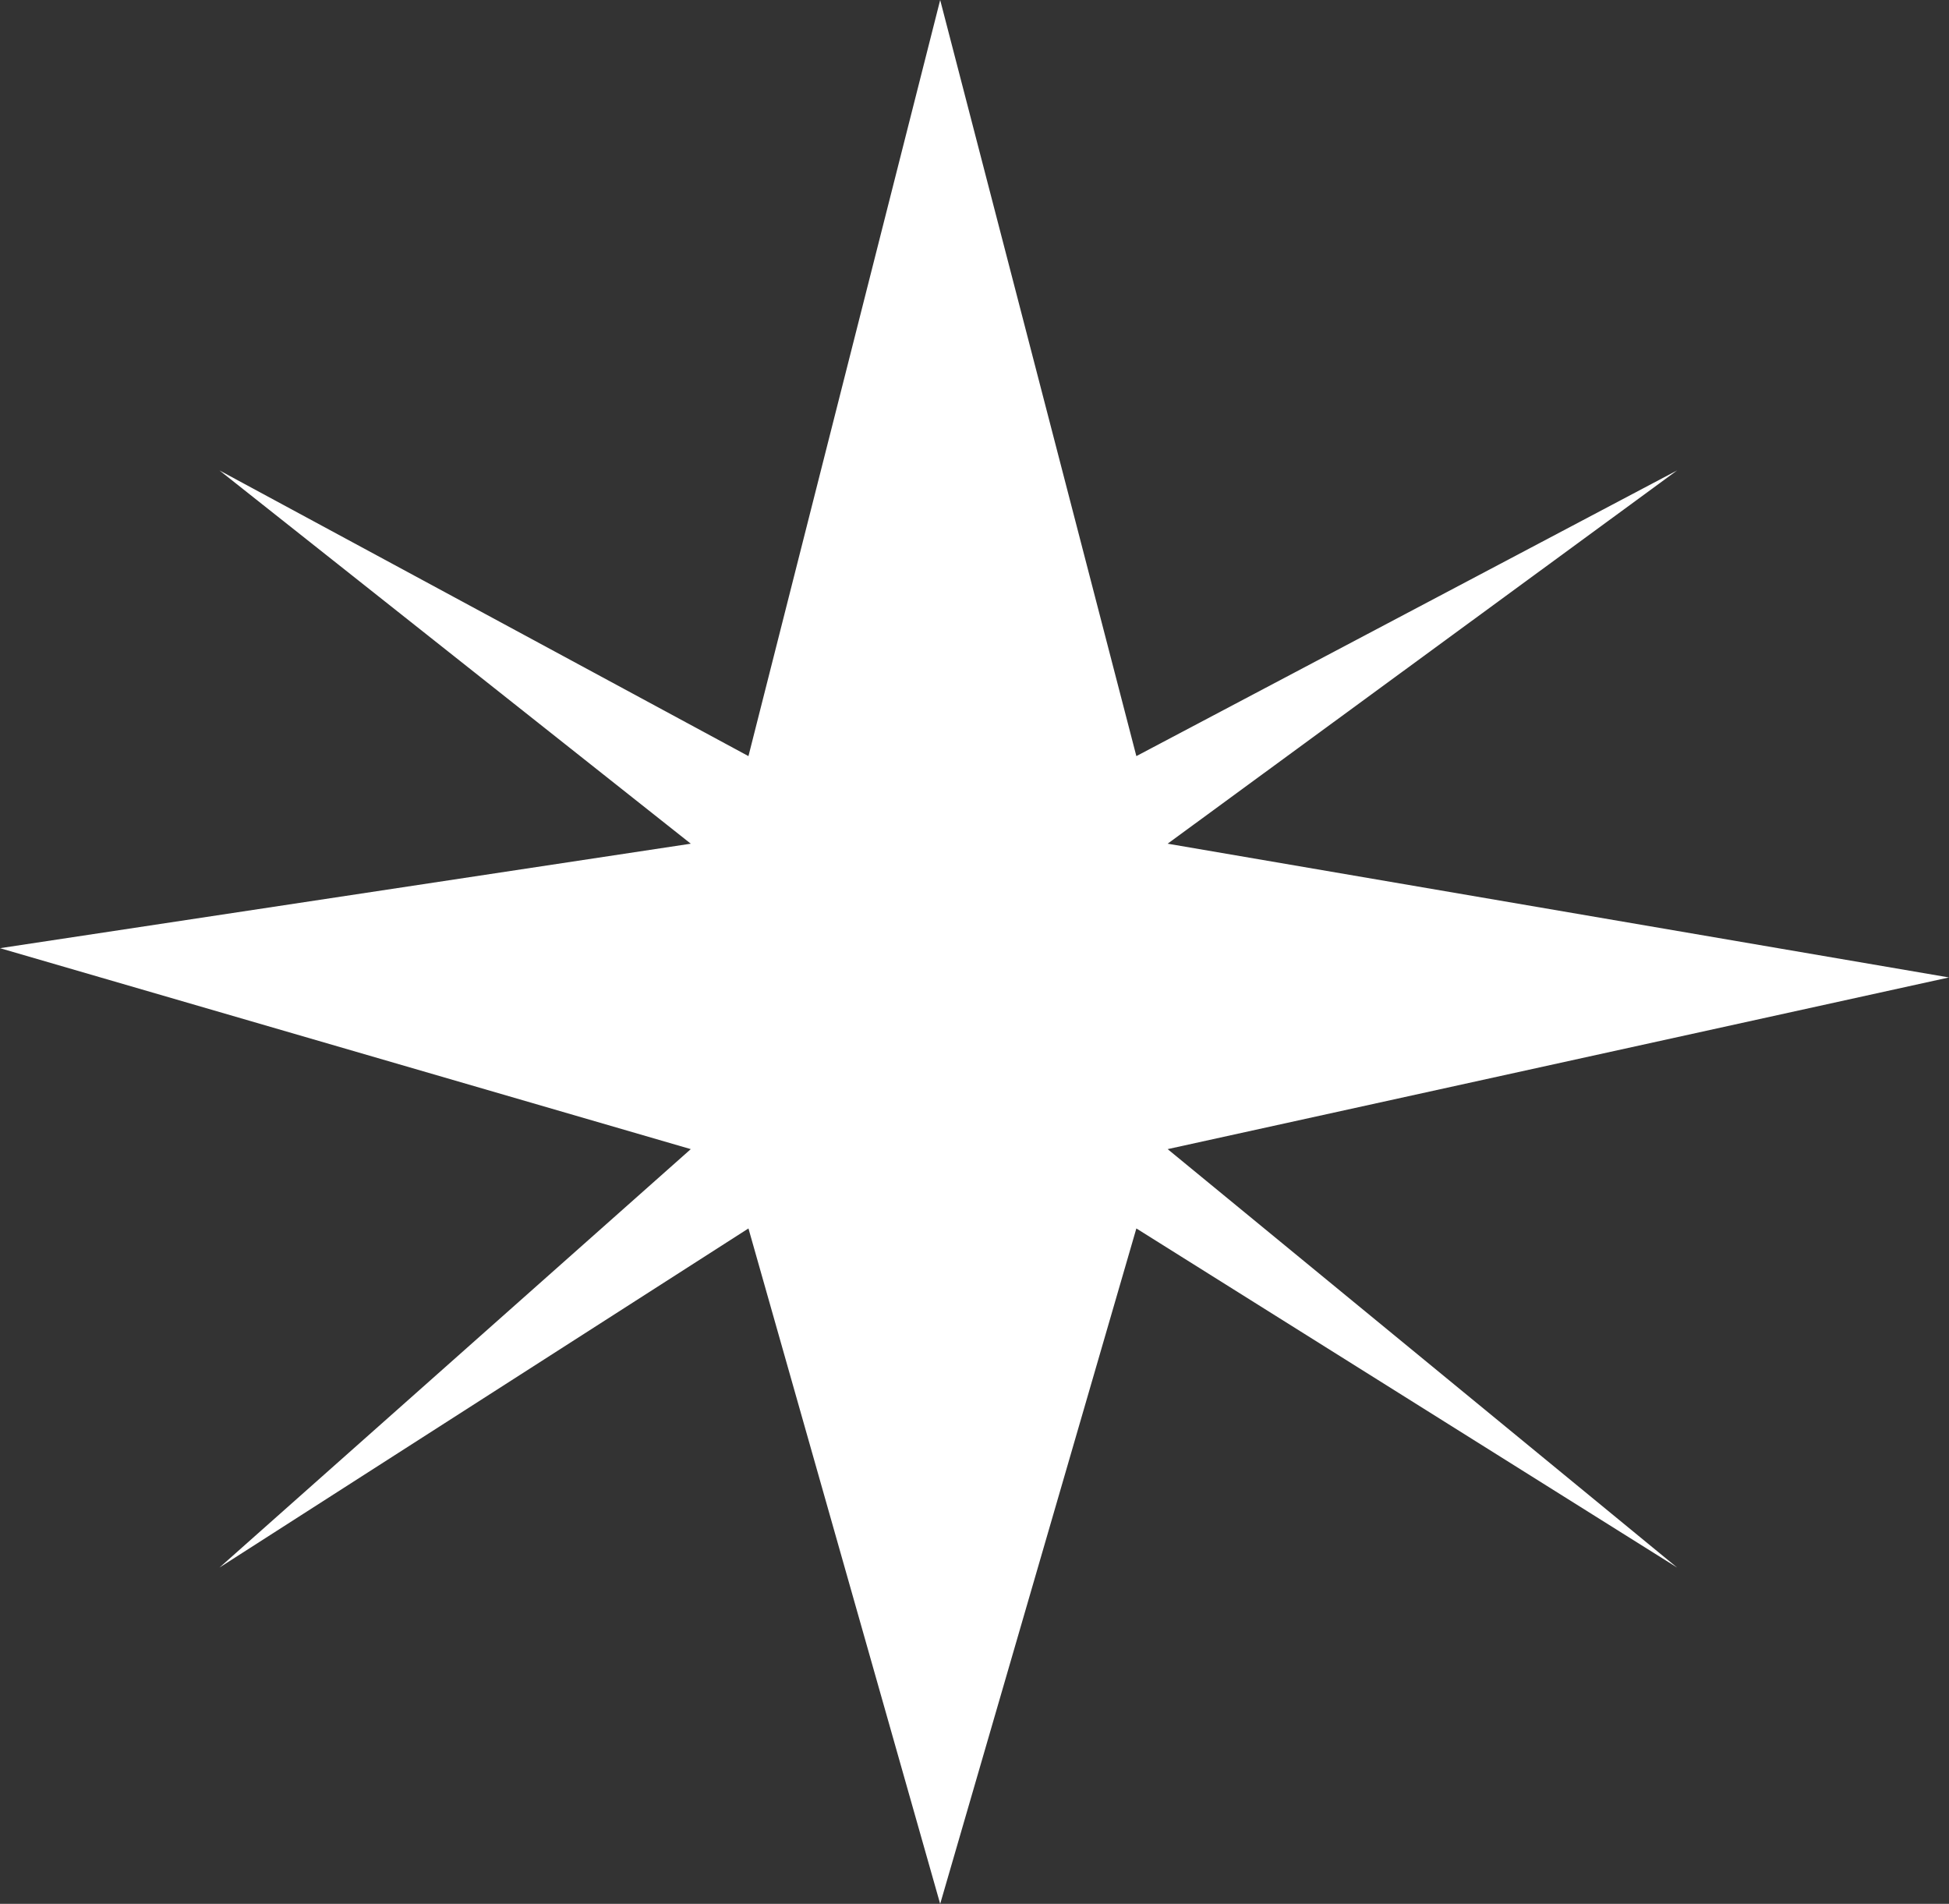 <svg xmlns="http://www.w3.org/2000/svg" width="48.094" height="46.975" viewBox="0 0 48.094 46.975">
  <rect x="0" y="0" width="48.094" height="46.975" fill="#333333" stroke="none"/>
  <path id="Tracé_88" data-name="Tracé 88" d="M3556.766,865.711l-4.731,18.656-13.053-7.049,11.63,9.21-17.046,2.578,17.046,4.958-11.63,10.324,13.053-8.367,4.731,16.666,4.841-16.666,13.344,8.367-12.572-10.324,19.28-4.236-19.28-3.3,12.572-9.21-13.344,7.049Z" transform="translate(-3533.566 -865.711)" fill="#fff"/>
</svg>
